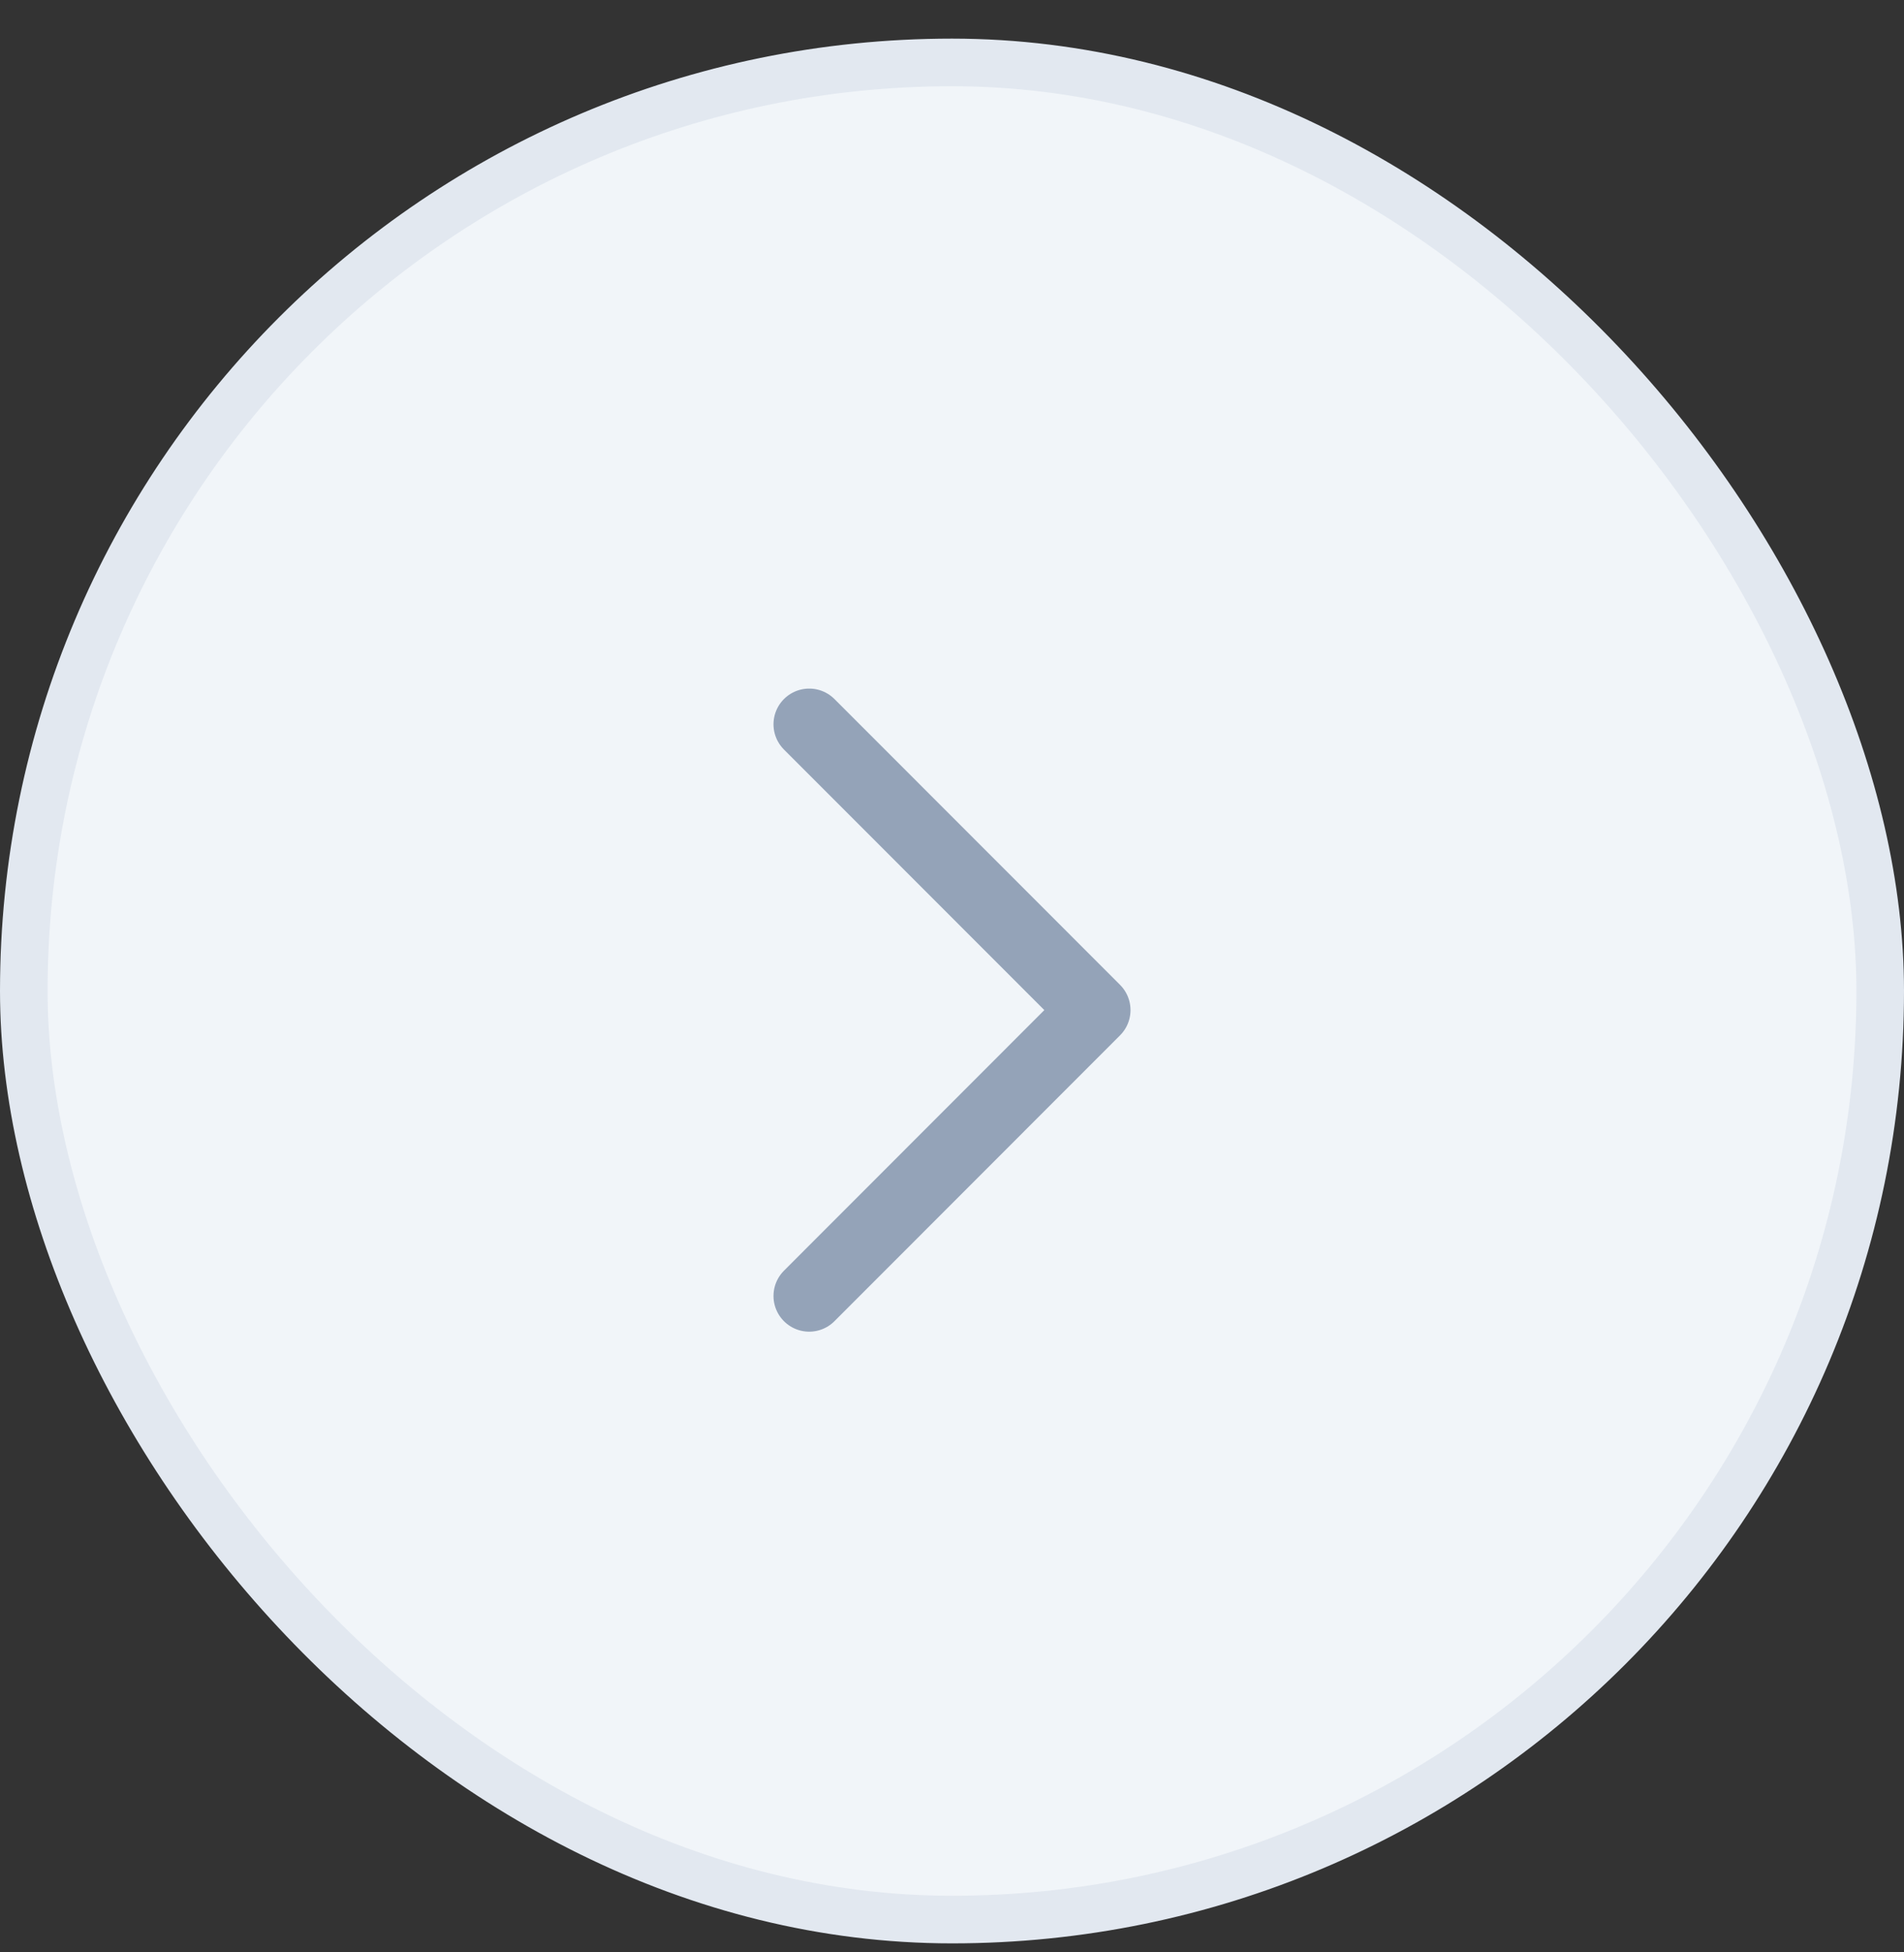 <!-- <svg xmlns="http://www.w3.org/2000/svg" class="icon icon-tabler icon-tabler-circle-chevron-right" width="24" height="24" viewBox="0 0 24 24" stroke-width="2" stroke="currentColor" fill="none" stroke-linecap="round" stroke-linejoin="round">
  <path stroke="none" d="M0 0h24v24H0z" fill="none"/>
  <path d="M11 9l3 3l-3 3" />
  <path d="M3 12a9 9 0 1 0 18 0a9 9 0 0 0 -18 0z" />
</svg> -->
<svg xmlns="http://www.w3.org/2000/svg" width="40" height="41" viewBox="0 0 40 41" fill="none">
<rect x="0" y="0" width="40" height="41" fill="#333333" stroke="none"/>
<rect x="0.5" y="1.311" width="39" height="39" rx="19.5" fill="#F1F5F9" stroke="#E2E8F0"/>
<path d="M17 15.21L23 21.212L17 27.215" stroke="#94A3B8" stroke-width="1.5" stroke-linecap="round" stroke-linejoin="round"/>
</svg>


